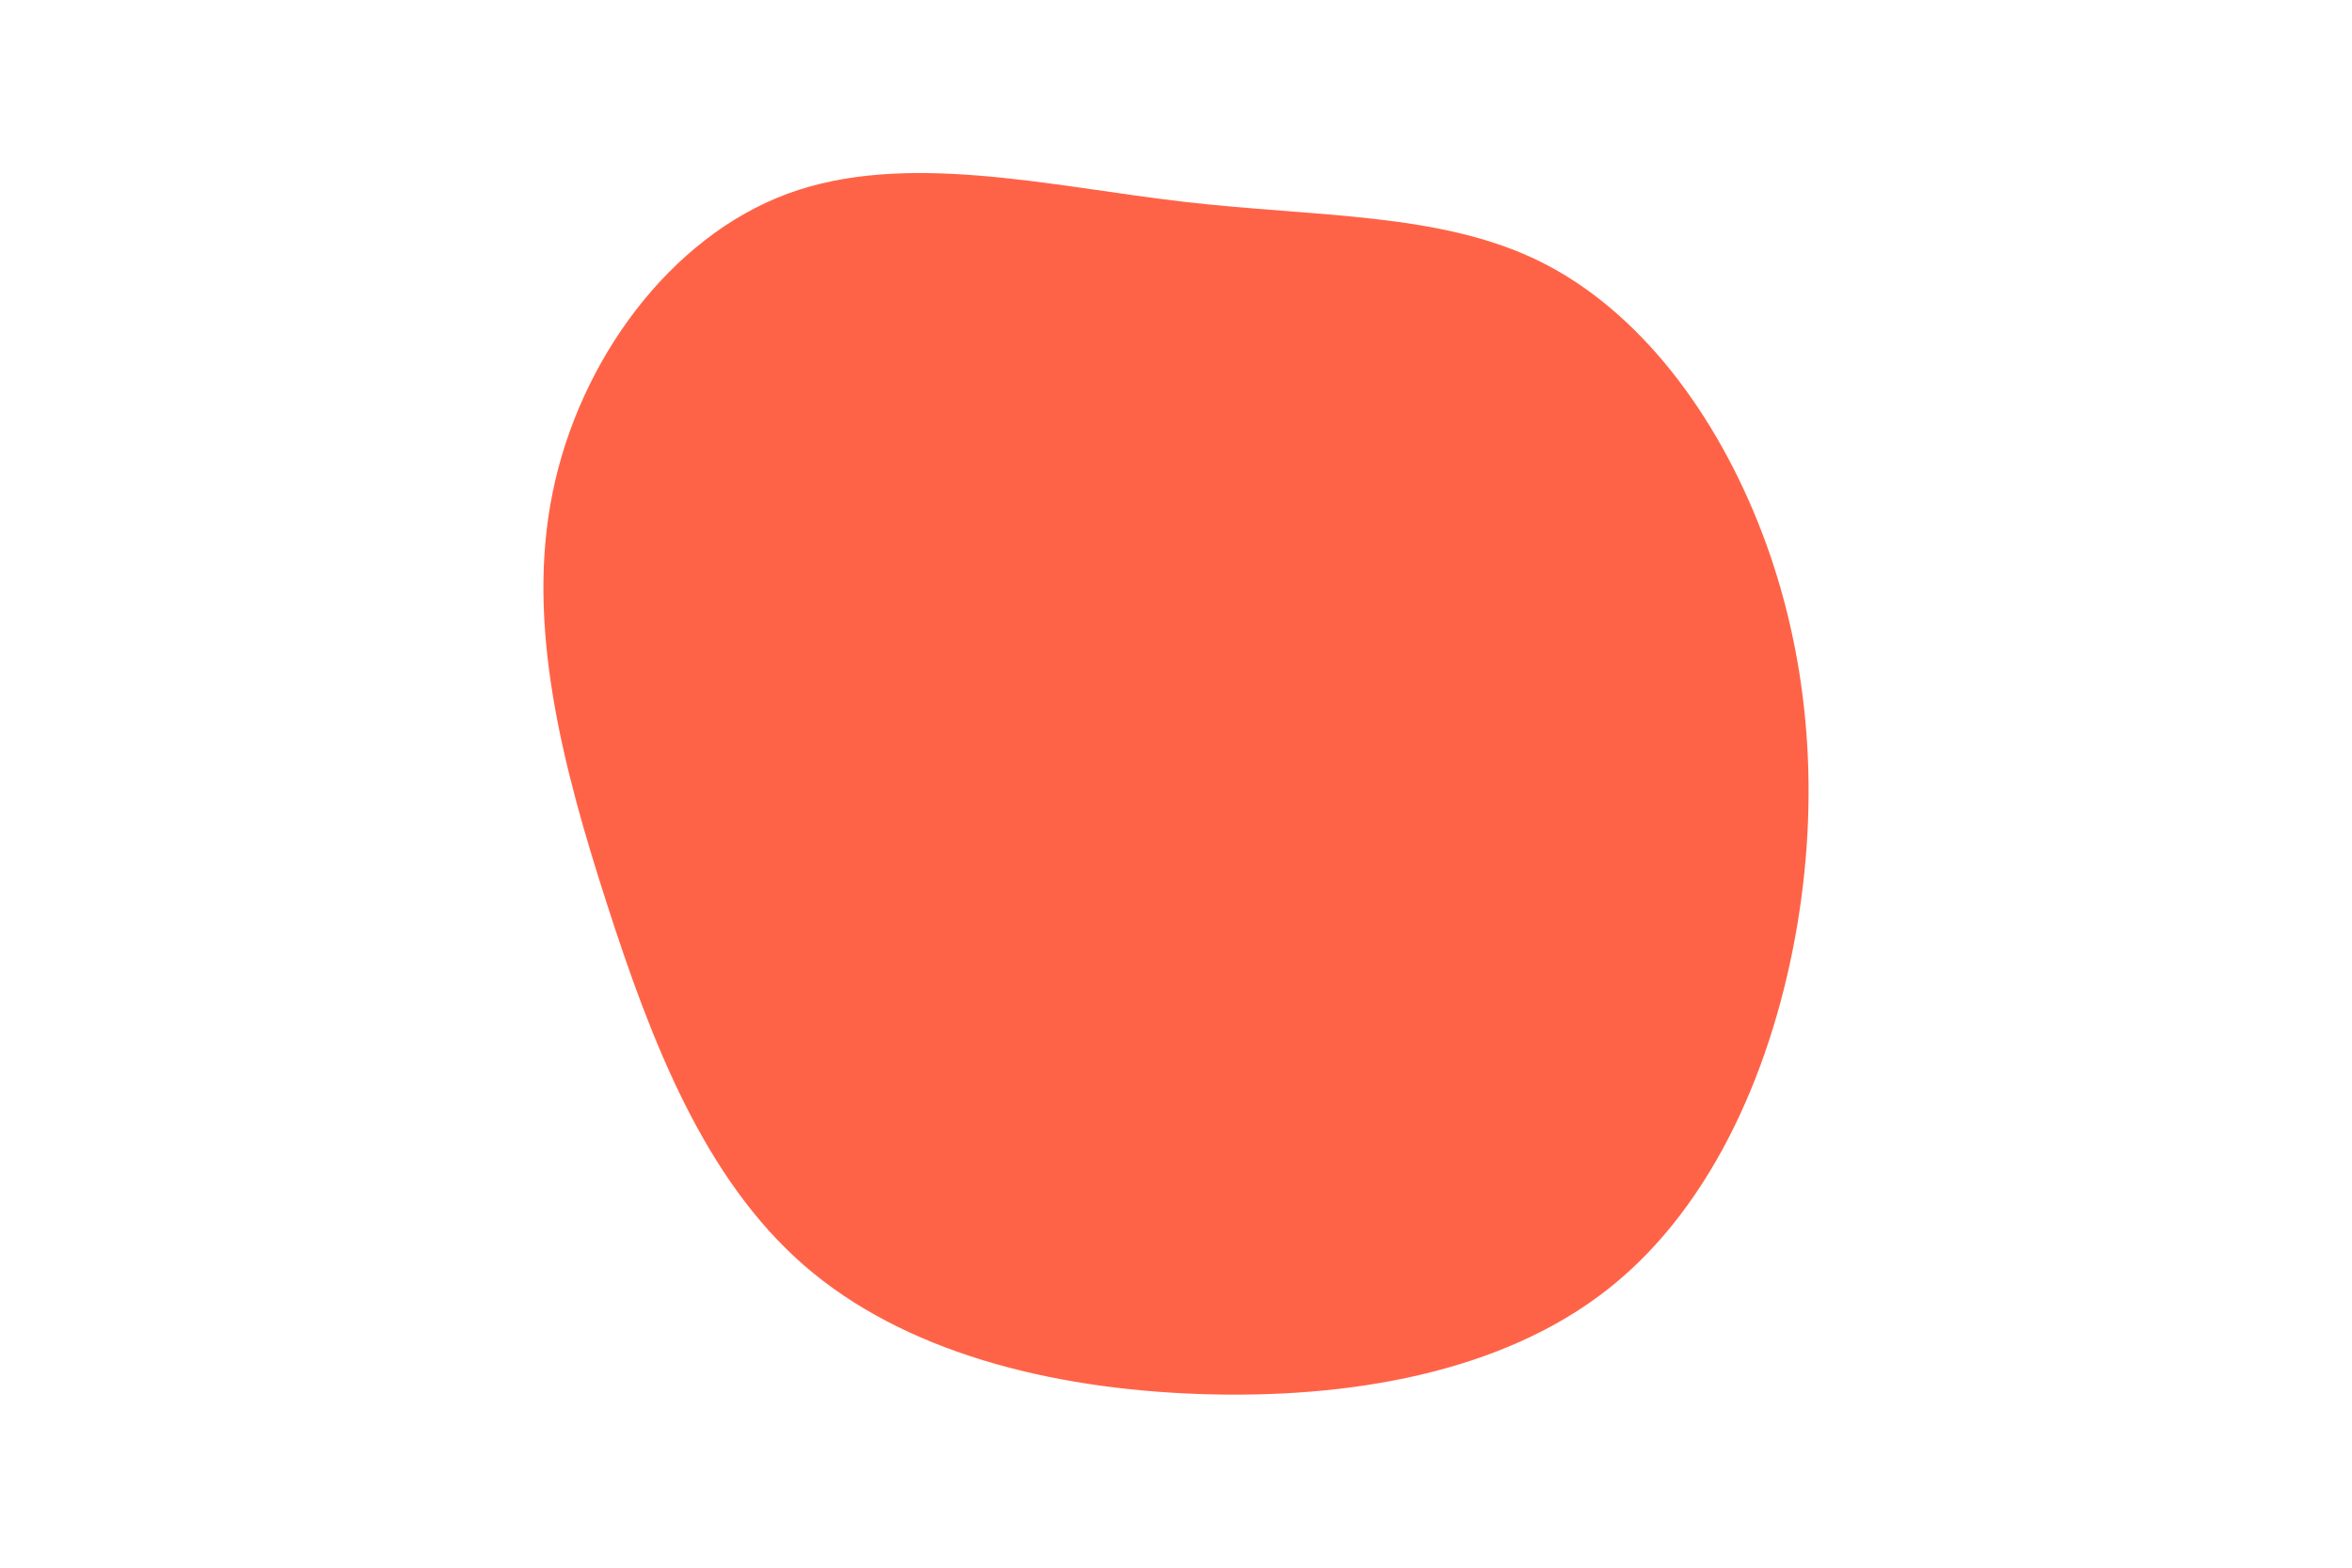 <svg id="visual" viewBox="0 0 900 600" width="900" height="600" xmlns="http://www.w3.org/2000/svg" xmlns:xlink="http://www.w3.org/1999/xlink" version="1.1"><g transform="translate(457.304 272.629)"><path d="M131.9 -172.6C170.1 -153.7 199.6 -114.1 217 -68.6C234.3 -23.2 239.3 28.1 230.5 81C221.7 133.8 199 188.3 158.3 220.5C117.6 252.8 58.8 262.9 1.5 260.9C-55.8 258.9 -111.7 244.7 -149.7 211.6C-187.8 178.4 -208 126.3 -225.1 73.2C-242.2 20.2 -256.2 -33.8 -245.8 -84.3C-235.5 -134.8 -200.9 -181.9 -155.9 -198.5C-110.9 -215.1 -55.4 -201.3 -4.3 -195.4C46.8 -189.5 93.7 -191.4 131.9 -172.6" fill="#ff6347"></path></g></svg>